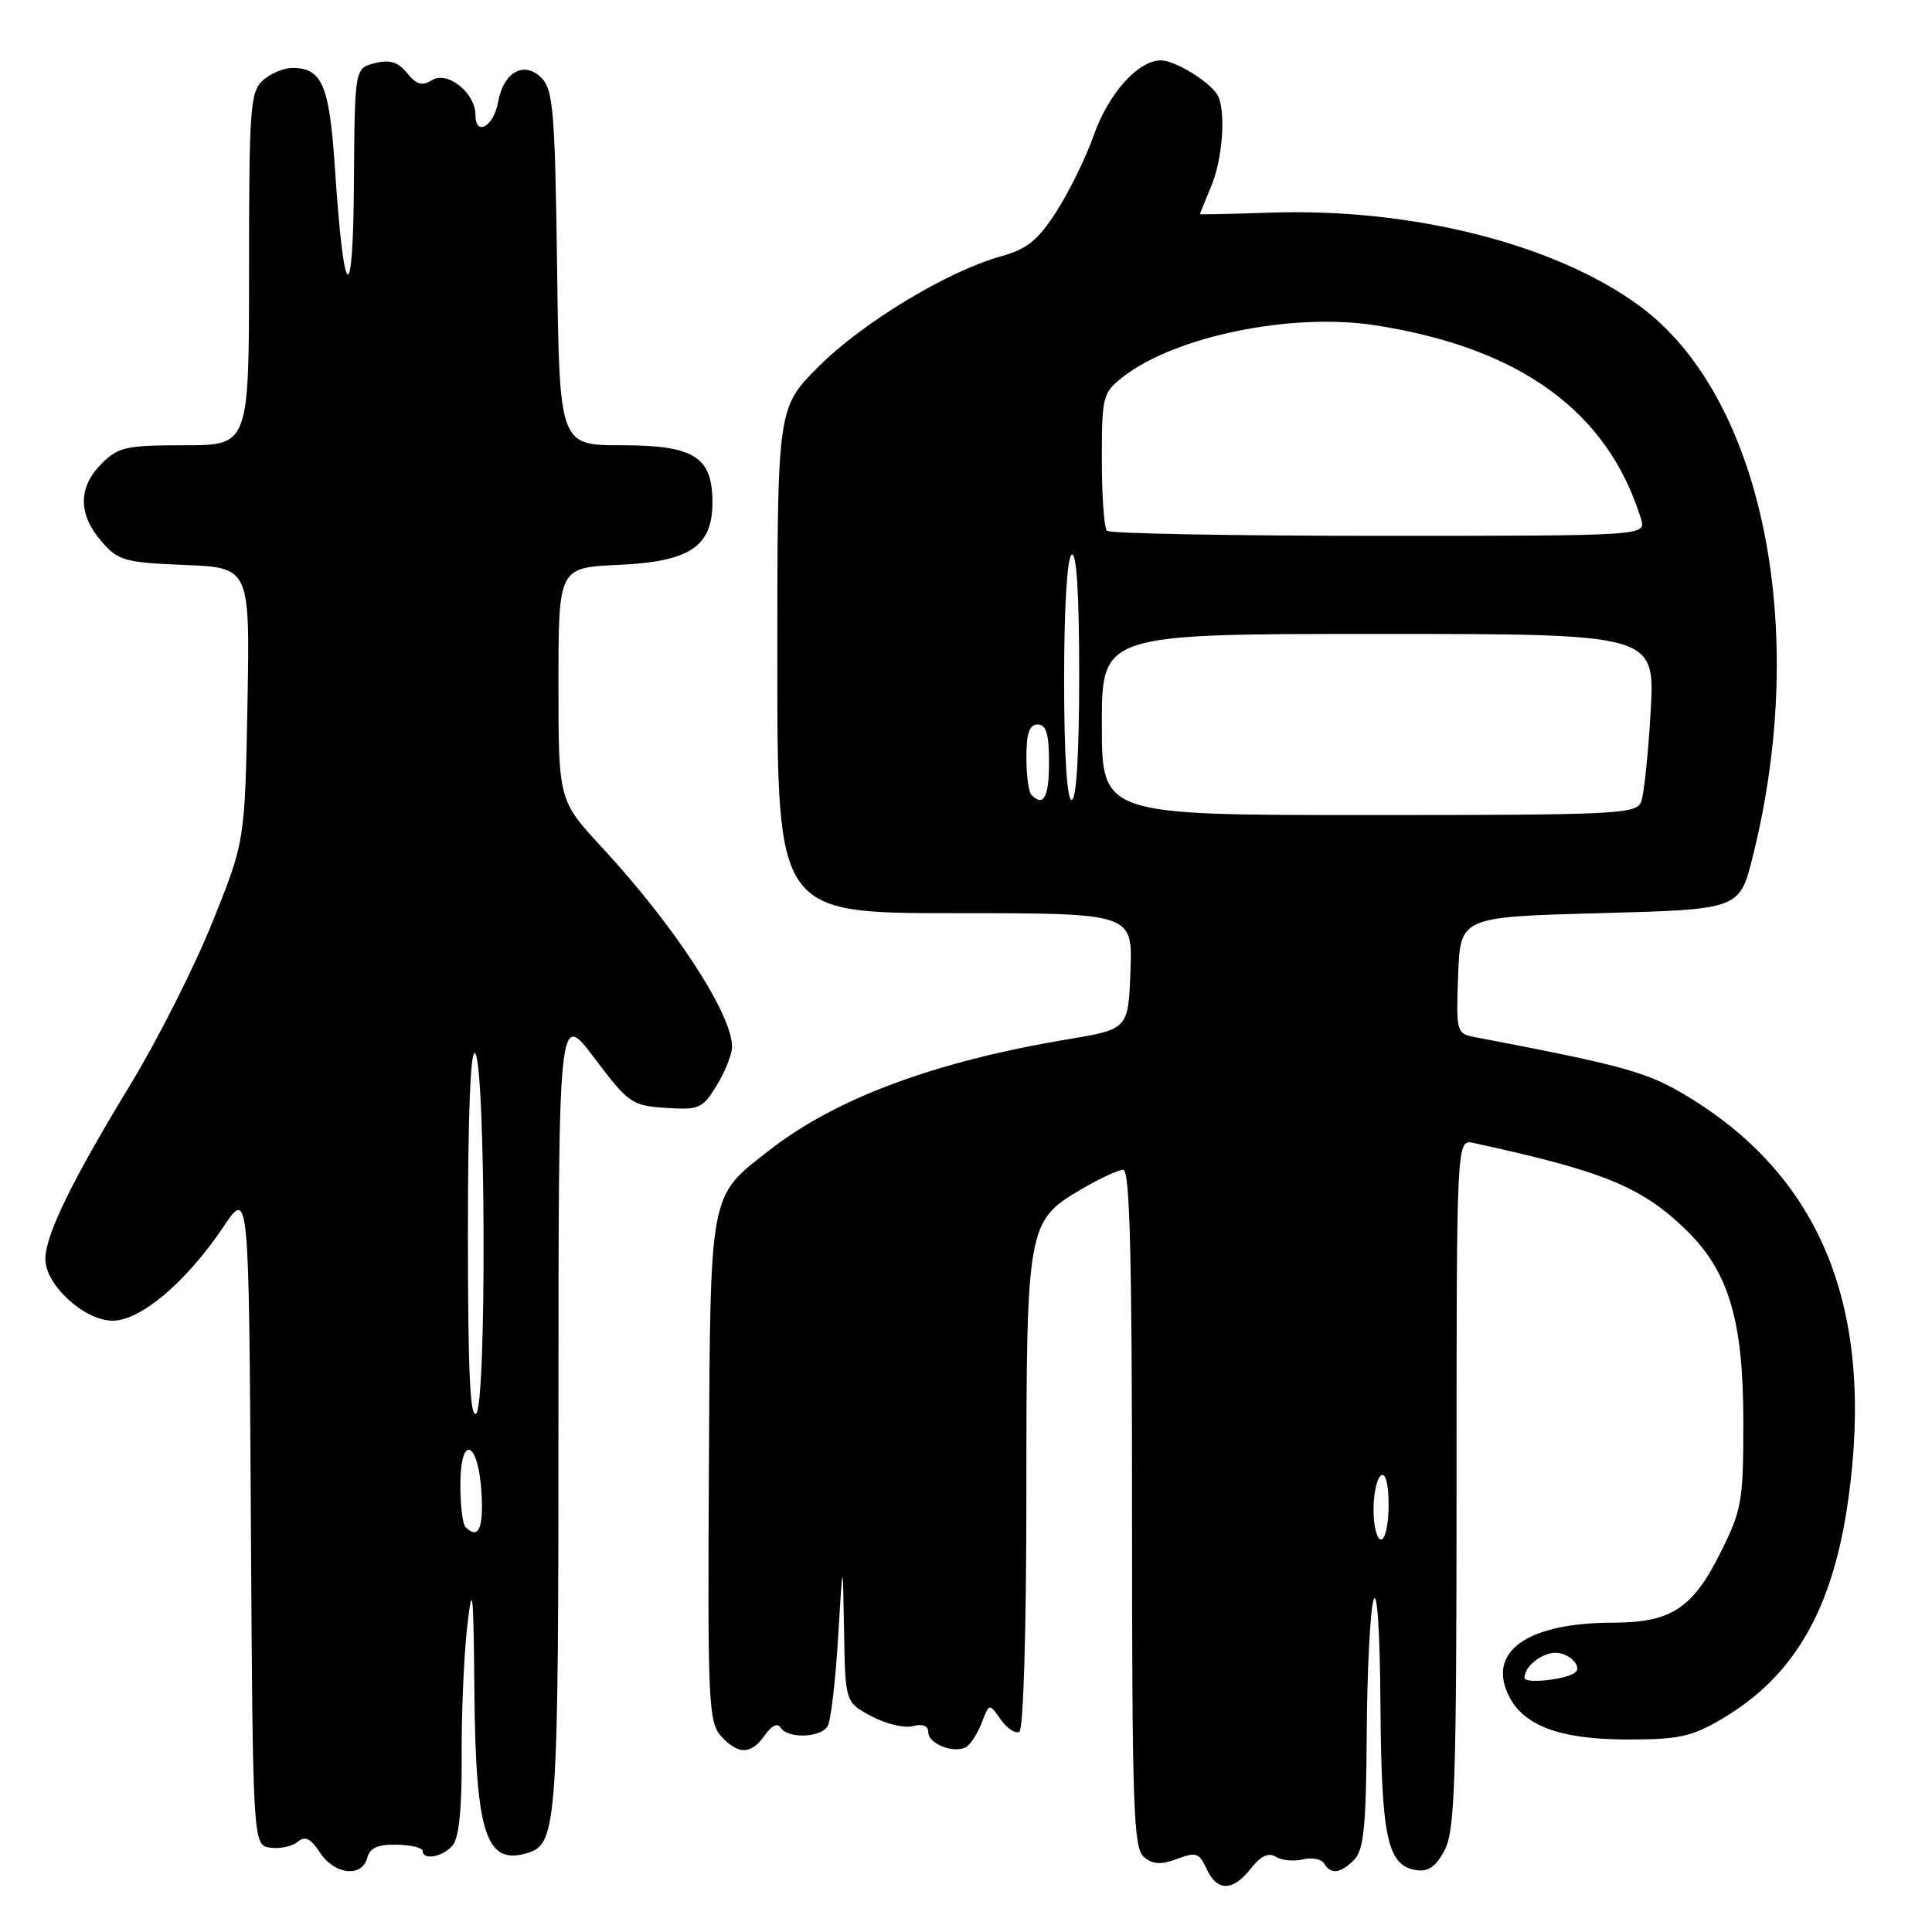 <?xml version="1.0" encoding="UTF-8" standalone="no"?>
<!DOCTYPE svg PUBLIC "-//W3C//DTD SVG 1.1//EN" "http://www.w3.org/Graphics/SVG/1.1/DTD/svg11.dtd" >
<svg xmlns="http://www.w3.org/2000/svg" xmlns:xlink="http://www.w3.org/1999/xlink" version="1.1" viewBox="0 0 256 256">
 <g >
 <path fill="currentColor"
d=" M 165.75 247.58 C 167.08 245.90 168.09 245.43 169.07 246.04 C 169.85 246.52 171.45 246.67 172.63 246.38 C 173.81 246.08 175.08 246.32 175.45 246.92 C 176.38 248.42 177.59 248.27 179.43 246.43 C 180.71 245.15 181.02 242.05 181.10 229.68 C 181.15 221.33 181.56 213.38 182.00 212.00 C 182.48 210.51 182.85 216.16 182.92 226.00 C 183.04 243.62 183.84 247.25 187.72 247.81 C 189.28 248.04 190.32 247.29 191.44 245.11 C 192.79 242.51 193.00 235.83 193.00 196.53 C 193.00 150.96 193.00 150.96 195.25 151.45 C 212.33 155.15 217.41 157.21 223.26 162.82 C 229.04 168.36 231.00 174.83 231.00 188.38 C 231.00 199.01 230.82 200.05 227.91 205.86 C 224.28 213.12 221.39 215.00 213.80 215.01 C 202.59 215.02 197.16 218.68 199.80 224.45 C 201.69 228.61 206.54 230.47 215.50 230.49 C 222.44 230.50 224.12 230.14 228.17 227.76 C 237.78 222.10 242.89 213.22 244.92 198.59 C 248.40 173.61 241.46 156.17 223.76 145.37 C 218.33 142.05 215.40 141.24 195.21 137.38 C 193.02 136.96 192.93 136.58 193.21 129.22 C 193.50 121.50 193.50 121.50 212.00 121.00 C 230.50 120.50 230.50 120.50 232.25 113.50 C 239.83 83.23 233.50 52.47 217.24 40.53 C 206.07 32.32 187.03 27.52 168.25 28.18 C 163.16 28.35 159.00 28.44 159.00 28.37 C 159.00 28.30 159.68 26.63 160.50 24.65 C 162.08 20.88 162.48 14.23 161.23 12.44 C 159.96 10.60 155.62 8.00 153.83 8.00 C 150.82 8.00 146.89 12.37 144.95 17.87 C 143.92 20.81 141.70 25.35 140.01 27.98 C 137.54 31.84 136.12 32.99 132.62 33.97 C 125.51 35.96 114.31 42.73 108.47 48.57 C 103.00 54.04 103.00 54.04 103.00 87.52 C 103.00 121.00 103.00 121.00 126.54 121.00 C 150.08 121.00 150.08 121.00 149.79 128.68 C 149.50 136.37 149.50 136.37 141.50 137.71 C 123.94 140.64 110.79 145.52 102.00 152.37 C 93.89 158.69 94.14 157.38 93.93 194.84 C 93.76 225.45 93.89 228.22 95.53 230.03 C 97.81 232.55 99.52 232.52 101.34 229.93 C 102.25 228.63 103.04 228.26 103.45 228.93 C 104.37 230.40 108.71 230.28 109.65 228.75 C 110.08 228.07 110.71 222.78 111.05 217.00 C 111.68 206.50 111.68 206.50 111.84 216.02 C 112.00 225.55 112.00 225.55 115.45 227.40 C 117.35 228.42 119.82 229.02 120.95 228.72 C 122.26 228.38 123.00 228.67 123.00 229.53 C 123.00 231.09 126.49 232.43 128.05 231.47 C 128.64 231.10 129.56 229.65 130.10 228.24 C 131.08 225.67 131.08 225.67 132.61 227.85 C 133.45 229.05 134.56 229.77 135.07 229.46 C 135.61 229.12 136.00 215.96 136.00 197.91 C 136.00 162.48 136.13 161.77 143.25 157.60 C 145.68 156.17 148.20 155.00 148.84 155.00 C 149.70 155.00 150.00 166.45 150.00 199.88 C 150.00 239.56 150.18 244.91 151.58 246.07 C 152.78 247.06 153.84 247.12 155.98 246.31 C 158.48 245.37 158.91 245.51 159.88 247.63 C 161.26 250.66 163.35 250.65 165.75 247.58 Z  M 48.66 246.18 C 49.01 244.84 50.06 244.38 52.57 244.43 C 54.45 244.47 56.00 244.84 56.00 245.25 C 56.00 246.56 58.71 246.06 60.00 244.50 C 60.82 243.51 61.22 239.54 61.17 232.75 C 61.14 227.11 61.47 219.35 61.91 215.50 C 62.60 209.47 62.74 210.67 62.86 224.20 C 63.03 243.09 64.43 247.27 69.99 245.50 C 73.81 244.29 74.00 241.54 74.00 186.90 C 74.00 133.88 74.00 133.88 78.76 140.19 C 83.30 146.22 83.73 146.51 88.24 146.80 C 92.65 147.09 93.10 146.89 94.98 143.80 C 96.09 141.99 96.99 139.69 97.00 138.71 C 97.01 134.36 89.39 122.69 79.76 112.28 C 74.00 106.05 74.00 106.05 74.00 90.63 C 74.00 75.21 74.00 75.21 81.98 74.85 C 91.41 74.42 94.40 72.43 94.40 66.57 C 94.40 60.53 91.98 59.00 82.41 59.00 C 74.13 59.00 74.13 59.00 73.82 35.53 C 73.54 14.68 73.30 11.87 71.73 10.30 C 69.44 8.02 66.71 9.55 66.00 13.52 C 65.42 16.76 63.00 18.15 63.00 15.24 C 63.00 12.30 59.28 9.33 57.22 10.63 C 55.94 11.44 55.19 11.22 53.95 9.69 C 52.74 8.20 51.67 7.87 49.67 8.37 C 47.00 9.04 47.00 9.04 46.90 24.27 C 46.78 41.23 45.56 40.21 44.37 22.16 C 43.65 11.31 42.67 9.00 38.76 9.00 C 37.60 9.00 35.83 9.74 34.83 10.65 C 33.16 12.17 33.00 14.31 33.00 35.65 C 33.00 59.00 33.00 59.00 24.45 59.00 C 16.71 59.00 15.68 59.23 13.45 61.45 C 10.35 64.56 10.33 68.11 13.41 71.69 C 15.65 74.30 16.45 74.53 24.47 74.86 C 33.12 75.21 33.12 75.21 32.79 93.36 C 32.45 111.50 32.45 111.50 28.12 122.26 C 25.73 128.19 20.84 137.86 17.25 143.76 C 9.51 156.48 6.02 163.64 6.01 166.83 C 6.00 170.25 11.18 175.00 14.92 175.00 C 18.64 175.00 24.68 169.88 29.62 162.54 C 32.98 157.56 32.98 157.56 33.24 201.03 C 33.50 244.50 33.50 244.50 35.81 244.83 C 37.07 245.01 38.70 244.66 39.43 244.06 C 40.43 243.23 41.14 243.56 42.40 245.48 C 44.32 248.42 47.97 248.82 48.66 246.18 Z  M 202.00 222.32 C 202.00 220.82 204.27 219.00 206.14 219.00 C 207.84 219.00 209.62 220.72 208.78 221.56 C 207.82 222.52 202.00 223.18 202.00 222.32 Z  M 182.00 200.06 C 182.00 197.89 182.45 195.84 183.00 195.50 C 183.61 195.12 184.00 196.66 184.00 199.44 C 184.00 201.95 183.55 204.00 183.00 204.00 C 182.45 204.00 182.00 202.23 182.00 200.06 Z  M 146.00 96.00 C 146.00 84.00 146.00 84.00 182.65 84.00 C 219.30 84.00 219.30 84.00 218.72 94.25 C 218.40 99.89 217.83 105.29 217.46 106.25 C 216.84 107.87 214.18 108.00 181.39 108.00 C 146.00 108.00 146.00 108.00 146.00 96.00 Z  M 136.67 105.33 C 136.30 104.97 136.00 102.72 136.00 100.33 C 136.00 97.15 136.40 96.00 137.50 96.00 C 138.63 96.00 139.00 97.22 139.00 101.00 C 139.00 105.65 138.29 106.96 136.67 105.33 Z  M 141.00 90.06 C 141.00 80.51 141.40 73.87 142.00 73.50 C 142.65 73.10 143.00 78.66 143.00 89.44 C 143.00 99.81 142.63 106.00 142.00 106.00 C 141.38 106.00 141.00 100.02 141.00 90.06 Z  M 146.67 70.33 C 146.30 69.97 146.00 65.72 146.00 60.91 C 146.00 52.54 146.12 52.05 148.75 49.98 C 155.63 44.57 171.13 41.38 182.22 43.10 C 201.46 46.09 213.05 54.53 217.44 68.75 C 218.13 71.00 218.13 71.00 182.73 71.00 C 163.26 71.00 147.03 70.70 146.67 70.33 Z  M 61.67 202.33 C 61.30 201.97 61.00 199.45 61.00 196.75 C 61.00 189.94 63.40 190.86 63.80 197.83 C 64.08 202.57 63.38 204.05 61.67 202.33 Z  M 62.00 163.50 C 62.00 147.73 62.35 138.95 62.95 139.55 C 64.35 140.95 64.50 185.90 63.10 187.30 C 62.30 188.10 62.00 181.66 62.00 163.50 Z "/>
</g>
</svg>